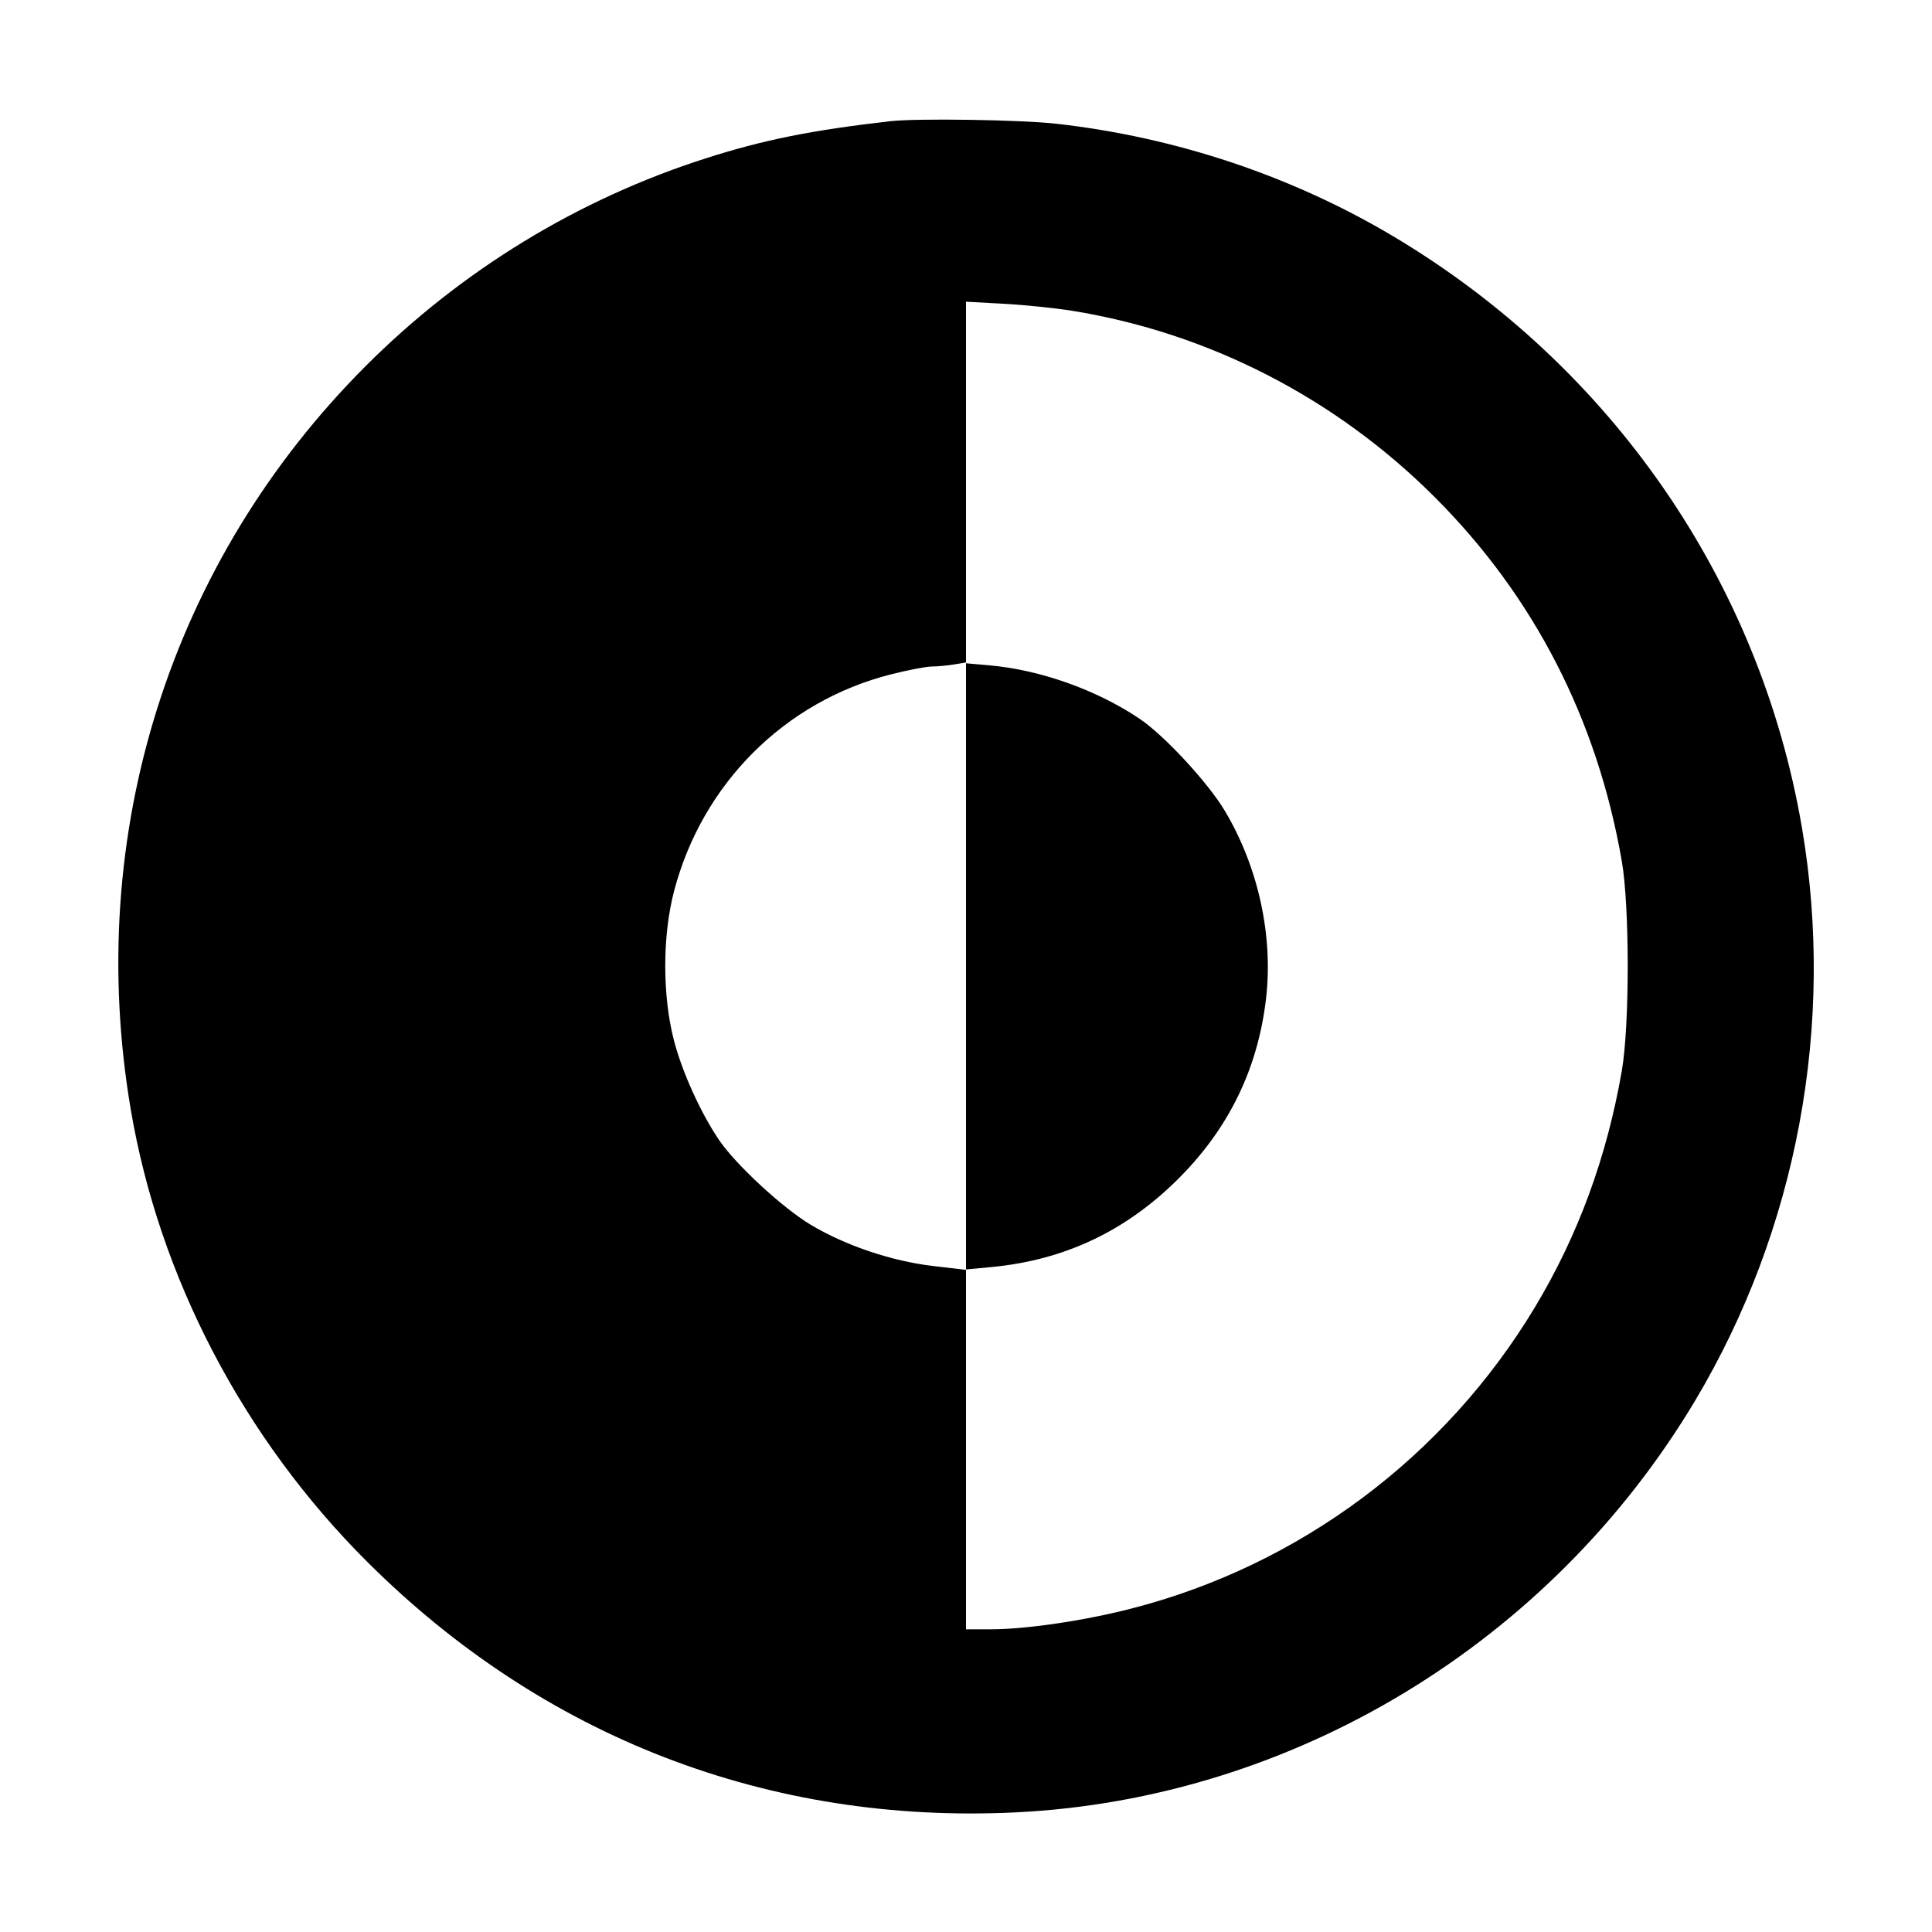 <svg xmlns="http://www.w3.org/2000/svg" viewBox="0 0 512 512"><path d="M235.947 32.121 C 215.118 34.495,202.444 37.042,187.123 41.933 C 153.186 52.767,122.302 71.615,96.959 96.959 C 45.131 148.786,22.286 221.012,34.642 293.973 C 42.175 338.453,64.482 381.147,97.285 413.867 C 143.943 460.406,203.705 483.495,269.227 480.296 C 342.739 476.707,410.943 435.346,449.266 371.115 C 476.276 325.844,486.420 271.351,477.526 219.307 C 466.372 154.047,427.068 97.137,369.379 62.717 C 342.461 46.656,311.652 36.352,279.893 32.788 C 270.499 31.733,243.006 31.316,235.947 32.121 M284.160 82.365 C 320.352 88.214,353.974 105.501,380.237 131.763 C 406.551 158.078,423.301 190.689,429.804 228.267 C 431.881 240.265,431.881 271.735,429.804 283.733 C 425.851 306.578,418.233 327.335,406.833 346.325 C 382.979 386.061,344.436 414.850,299.755 426.304 C 287.068 429.556,271.853 431.787,262.356 431.787 L 256.000 431.787 256.000 384.157 L 256.000 336.527 247.287 335.505 C 236.320 334.218,224.106 330.105,214.875 324.591 C 207.372 320.108,194.913 308.578,190.498 302.029 C 185.641 294.824,180.805 284.143,178.624 275.804 C 175.525 263.949,175.525 248.050,178.625 236.192 C 186.065 207.735,207.939 185.857,236.092 178.715 C 240.591 177.574,245.471 176.636,246.936 176.631 C 248.401 176.625,251.040 176.383,252.800 176.092 L 256.000 175.563 256.000 127.757 L 256.000 79.951 266.027 80.503 C 271.541 80.806,279.701 81.644,284.160 82.365 M256.000 256.094 L 256.000 336.414 262.613 335.796 C 282.244 333.961,298.687 326.125,312.747 311.904 C 325.802 298.700,333.355 283.038,335.505 264.713 C 337.463 248.026,333.451 229.707,324.591 214.875 C 320.108 207.372,308.578 194.913,302.029 190.498 C 290.664 182.835,275.705 177.512,262.187 176.320 L 256.000 175.775 256.000 256.094 " stroke="none" fill-rule="evenodd" fill="black"></path></svg>